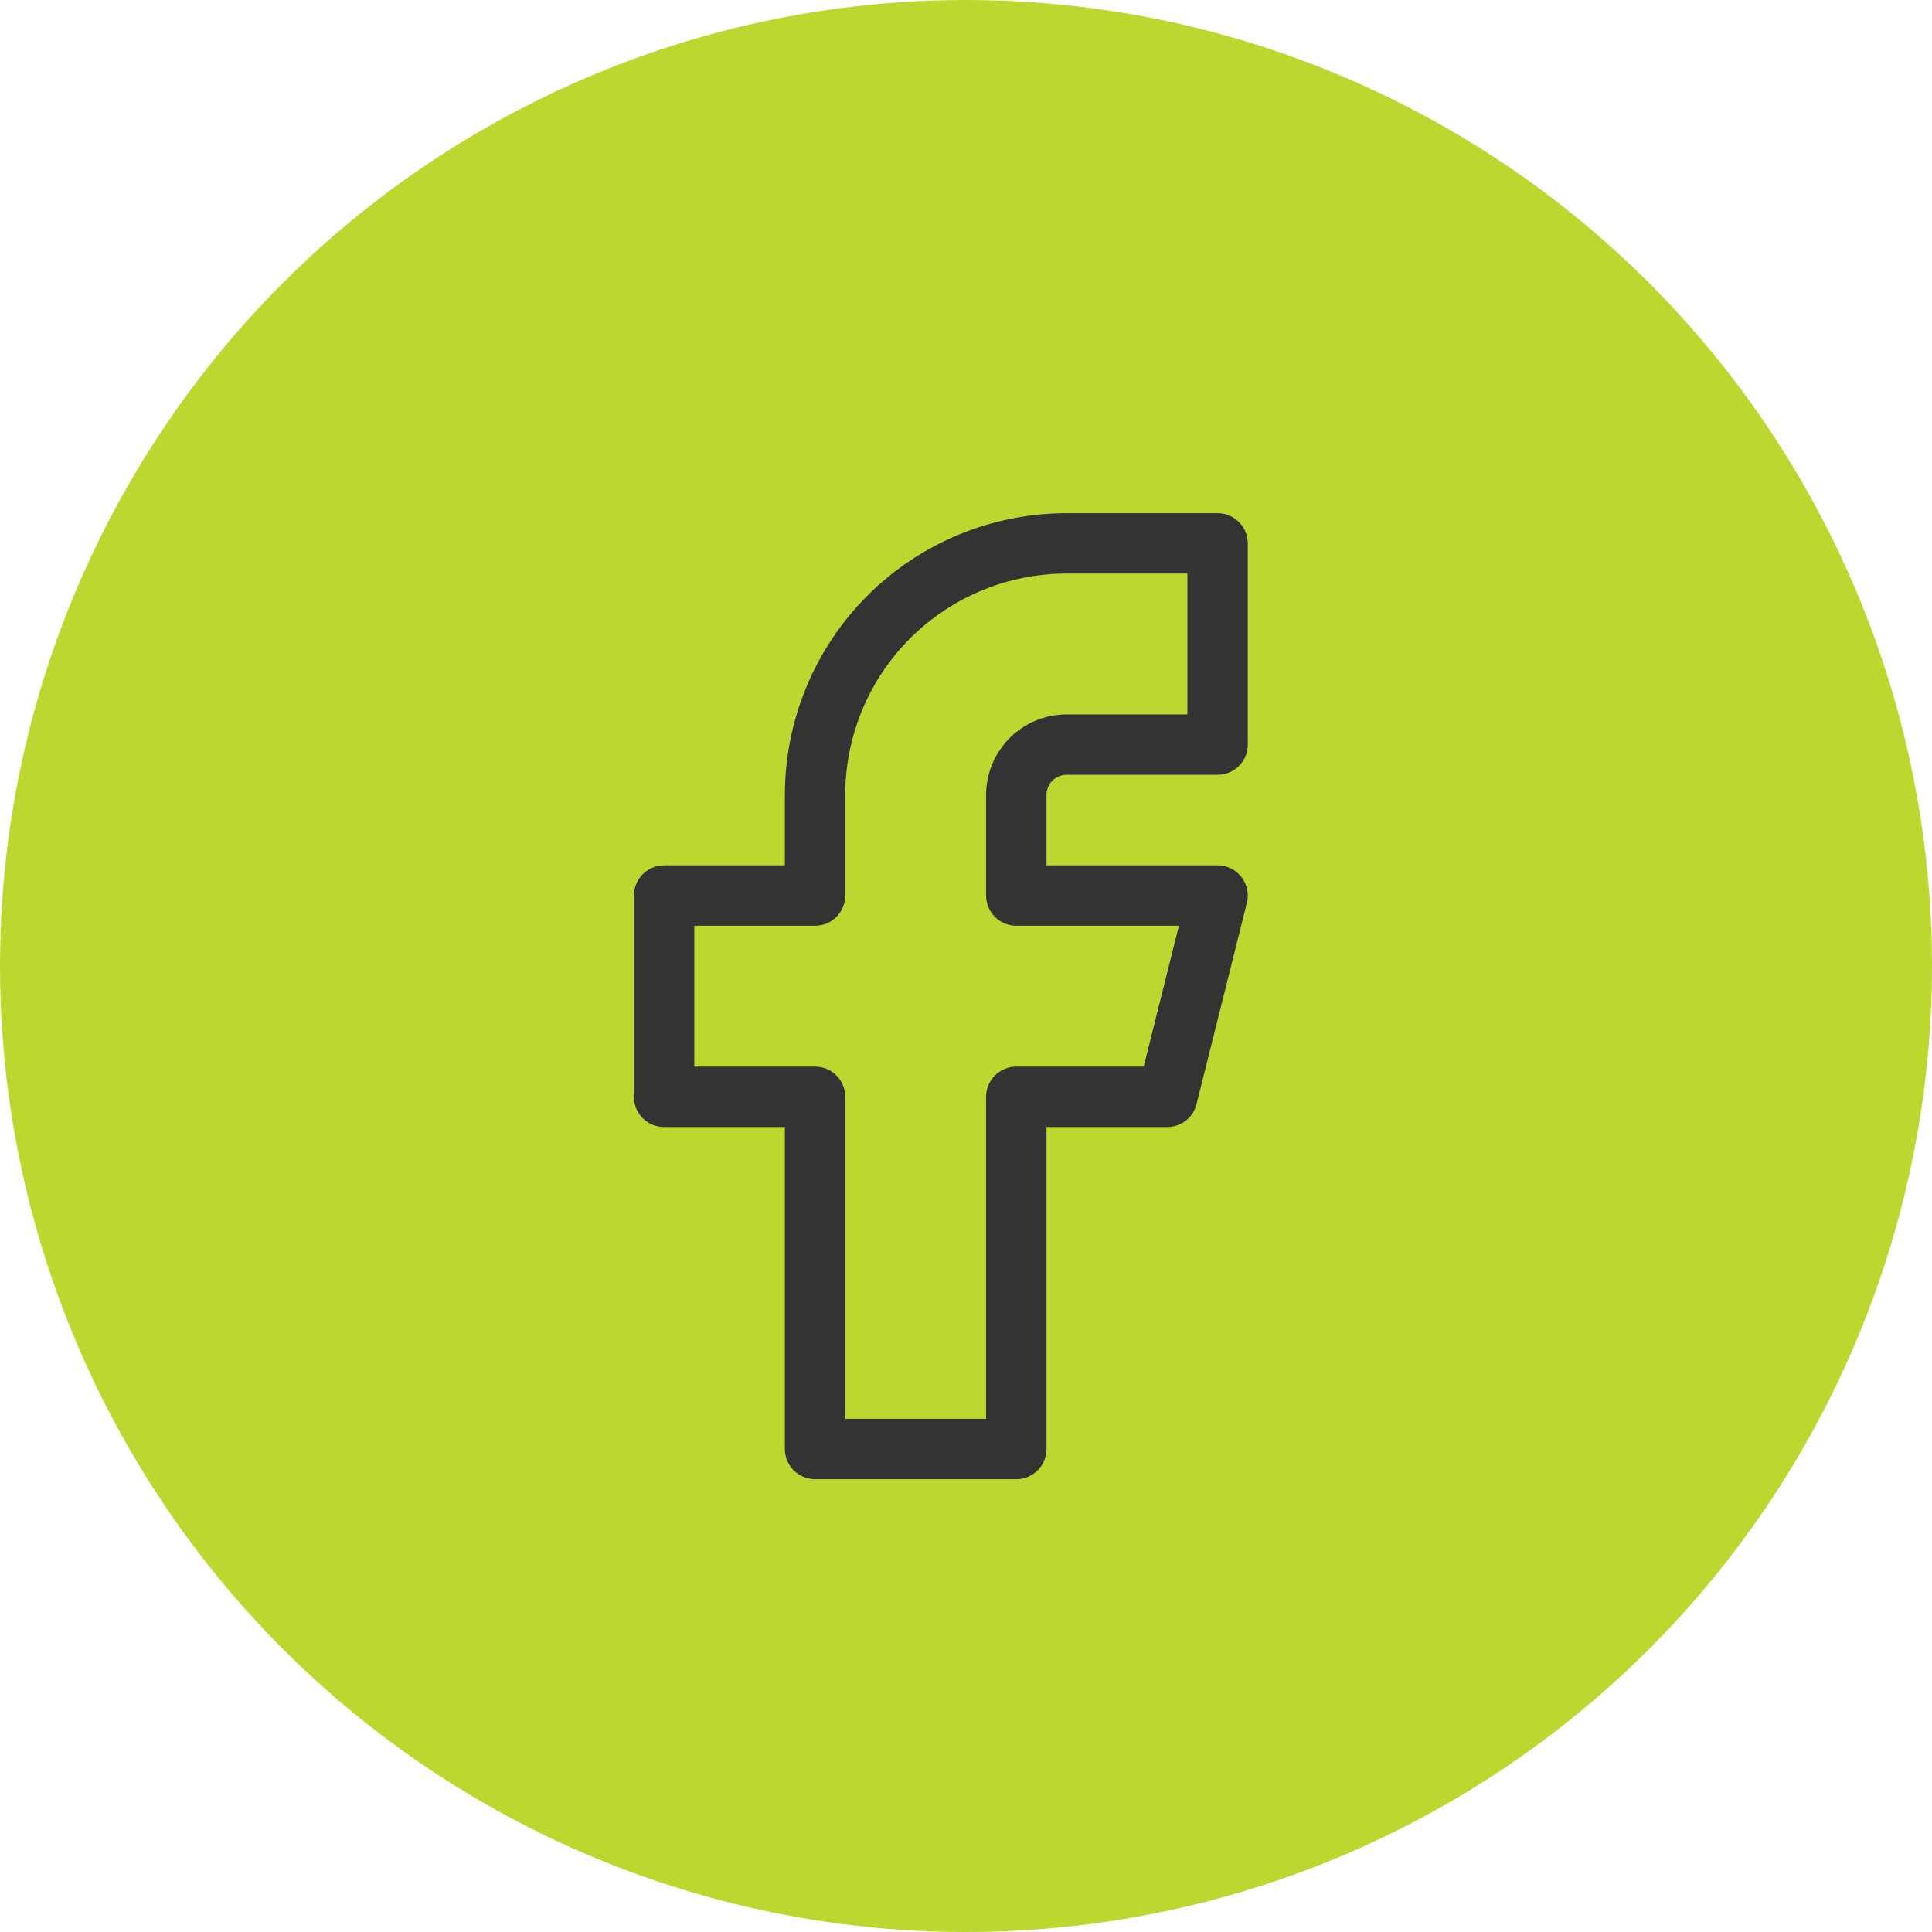 <svg width="32" height="32" viewBox="0 0 32 32" fill="none" xmlns="http://www.w3.org/2000/svg">
<circle cx="16" cy="16" r="16" fill="#BED730"/>
<path d="M11 14.833V18.167H13.5V24H16.833V18.167H19.333L20.167 14.833H16.833V13.167C16.833 12.946 16.921 12.734 17.077 12.577C17.234 12.421 17.446 12.333 17.667 12.333H20.167V9H17.667C16.562 9 15.502 9.439 14.72 10.22C13.939 11.002 13.5 12.062 13.5 13.167V14.833H11Z" stroke="#333333" stroke-linecap="round" stroke-linejoin="round"/>
</svg>
